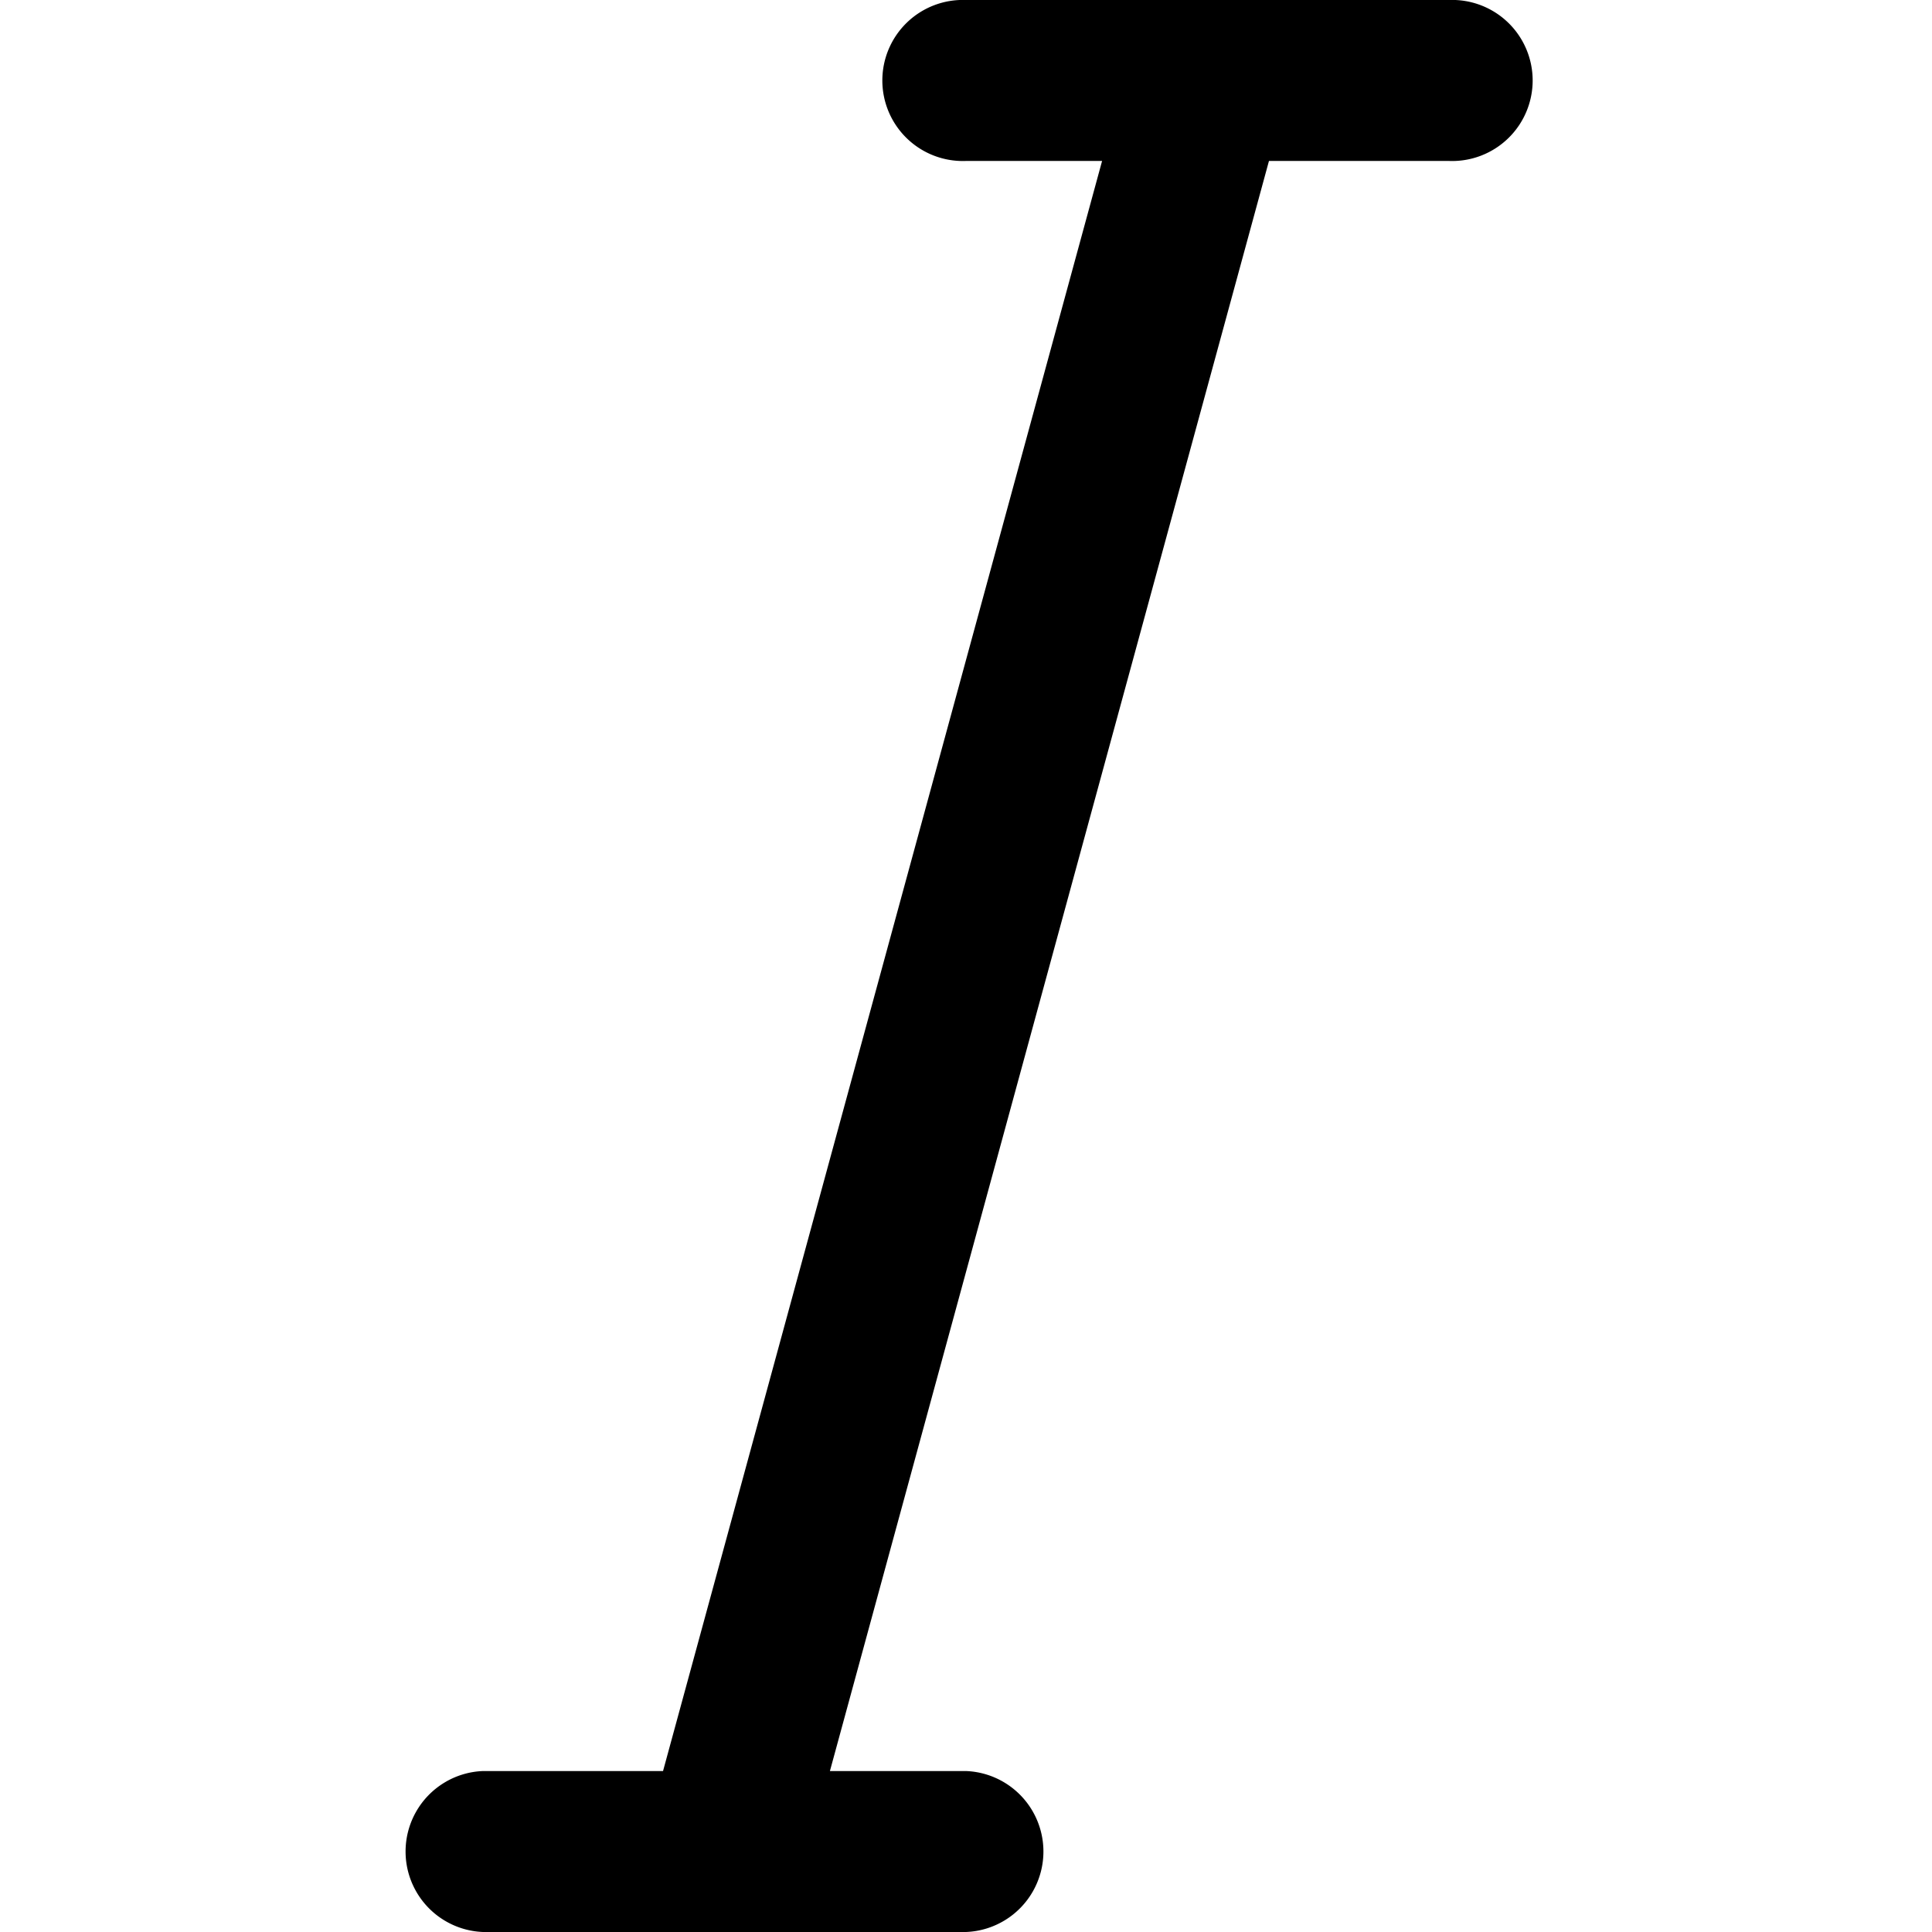 <svg xmlns="http://www.w3.org/2000/svg" viewBox="0 0 16 16" class="pdsicon"><g clip-path="url(#a)"><path fill-rule="evenodd" d="M12 0H8a.667.667 0 1 0 0 1.333h1.127L5.491 14.667H4A.667.667 0 0 0 4 16h4a.667.667 0 0 0 0-1.333H6.873l3.636-13.334H12A.667.667 0 1 0 12 0"/></g><defs><clipPath id="a"><path d="M0 0h16v16H0z"/></clipPath></defs></svg>